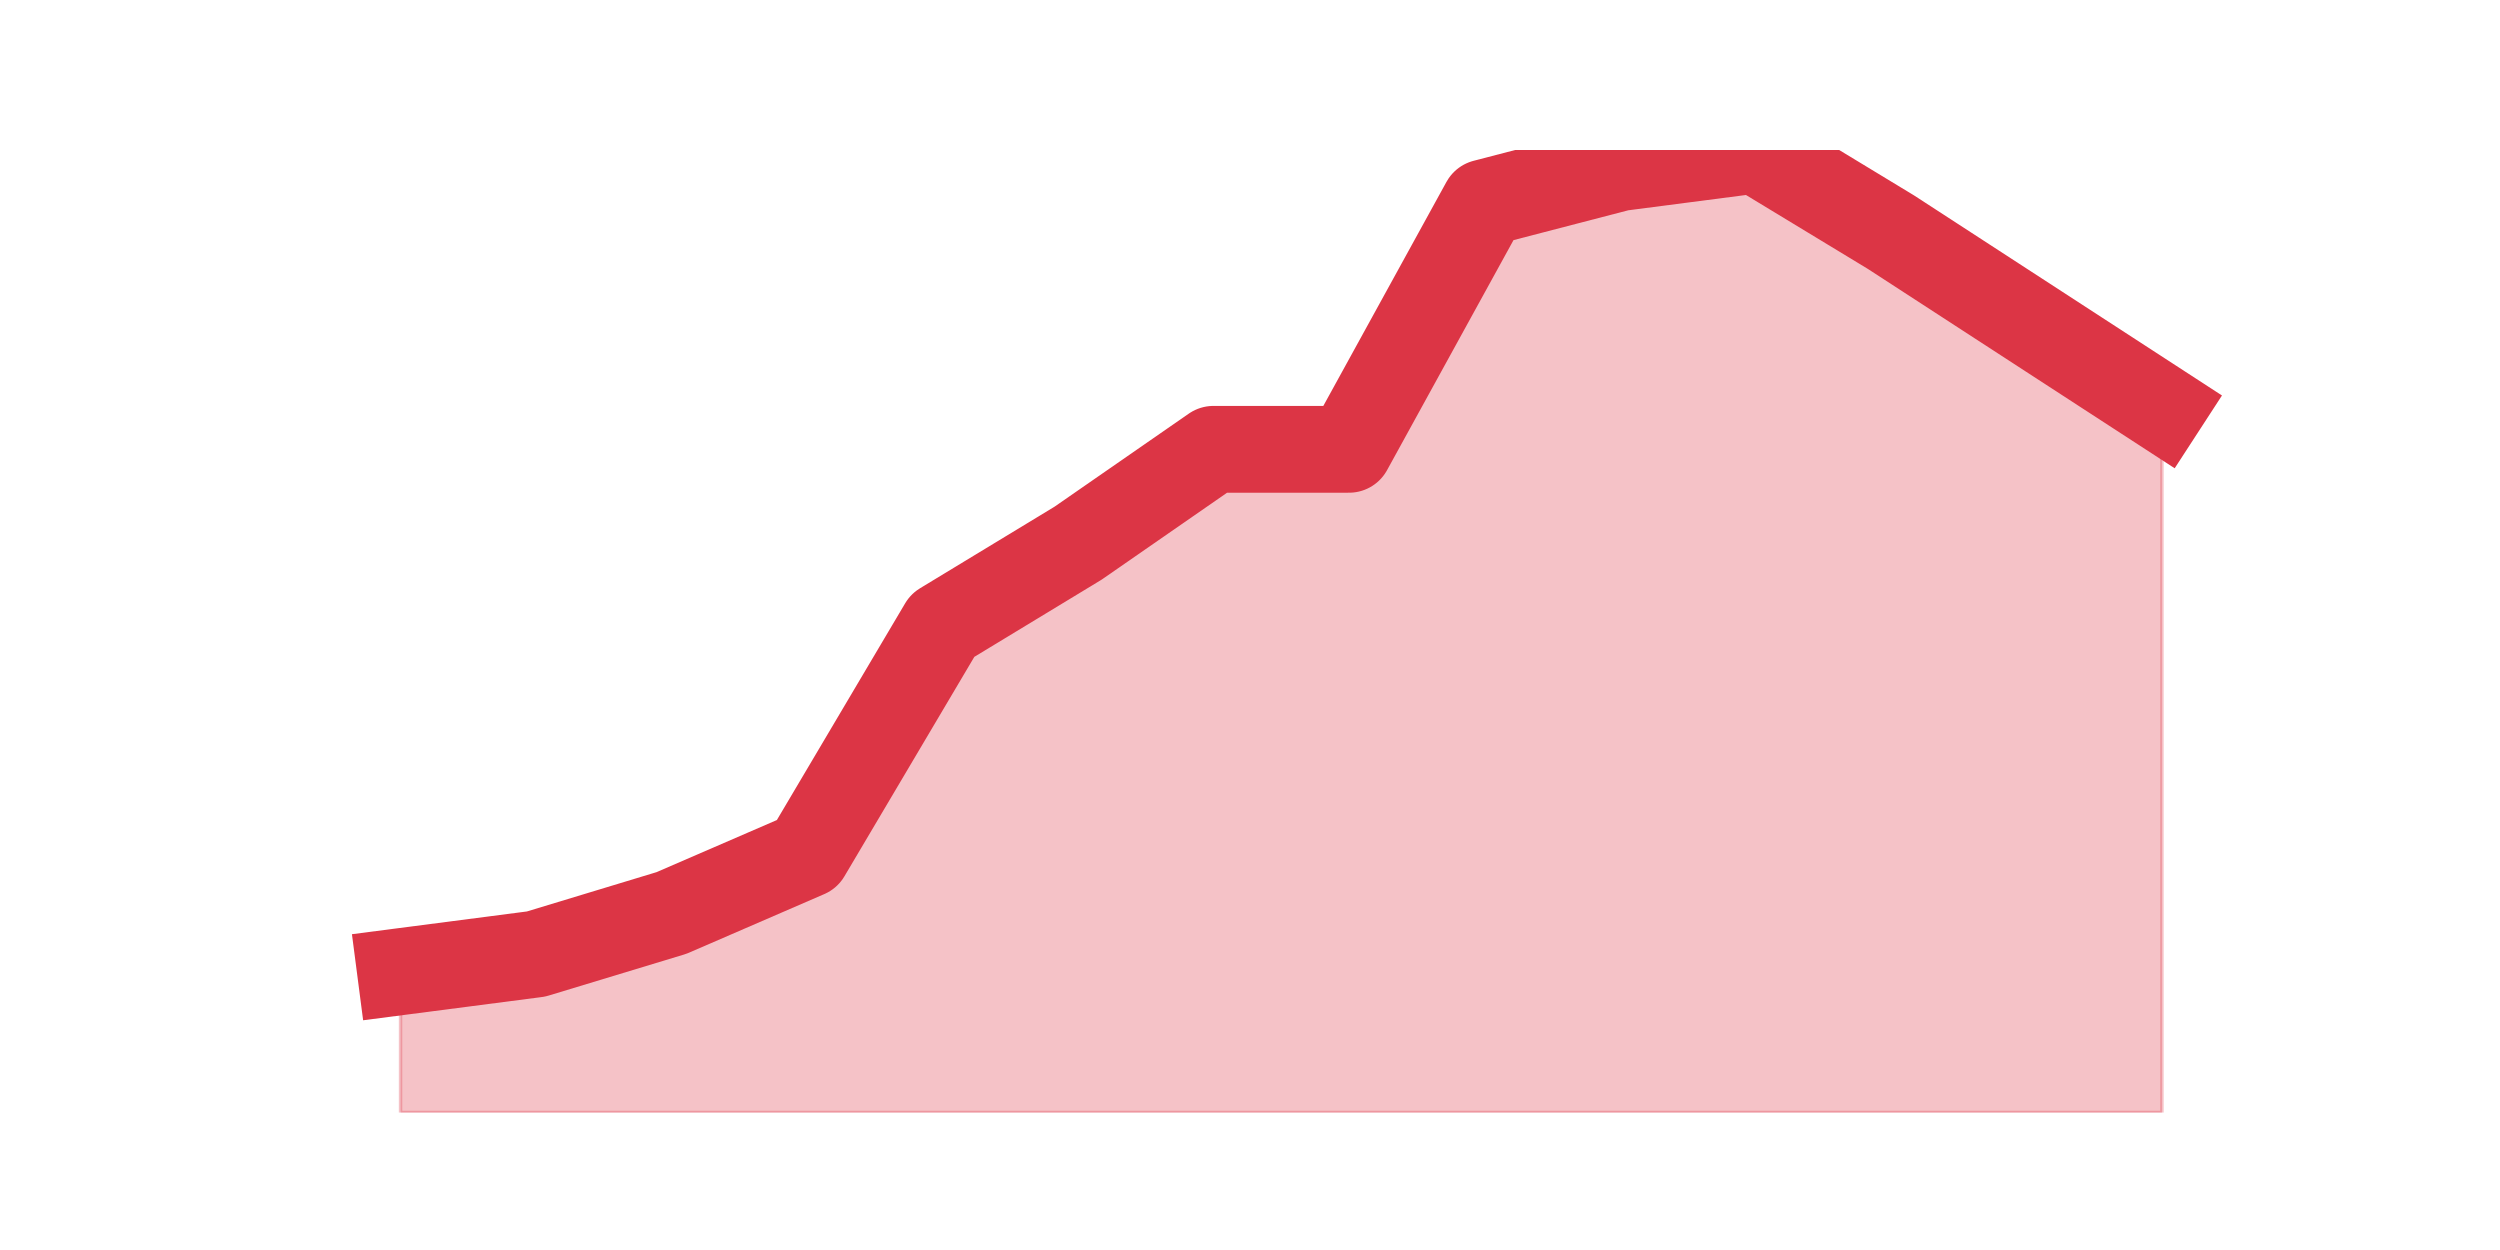 <?xml version="1.0" encoding="utf-8" standalone="no"?>
<!DOCTYPE svg PUBLIC "-//W3C//DTD SVG 1.1//EN"
  "http://www.w3.org/Graphics/SVG/1.1/DTD/svg11.dtd">
<svg height="360pt" version="1.1" viewBox="0 0 720 360" width="720pt" xmlns="http://www.w3.org/2000/svg" xmlns:xlink="http://www.w3.org/1999/xlink">
 <defs>
  <style type="text/css">*{stroke-linecap:butt;stroke-linejoin:round;}</style>
 </defs>
 <g id="figure_1">
  <g id="patch_1">
   <path d="M 0 360 
L 720 360 
L 720 0 
L 0 0 
z
" style="fill:none;"/>
  </g>
  <g id="axes_1">
   <g id="matplotlib.axis_1"/>
   <g id="matplotlib.axis_2"/>
   <g id="PolyCollection_1">
    <defs>
     <path d="M 115.364 -80.166 
L 115.364 -39.6 
L 154.385 -39.6 
L 193.406 -39.6 
L 232.427 -39.6 
L 271.448 -39.6 
L 310.469 -39.6 
L 349.49 -39.6 
L 388.51 -39.6 
L 427.531 -39.6 
L 466.552 -39.6 
L 505.573 -39.6 
L 544.594 -39.6 
L 583.615 -39.6 
L 622.636 -39.6 
L 622.636 -242.429 
L 622.636 -242.429 
L 583.615 -267.783 
L 544.594 -293.137 
L 505.573 -316.8 
L 466.552 -311.729 
L 427.531 -301.588 
L 388.51 -230.598 
L 349.49 -230.598 
L 310.469 -203.554 
L 271.448 -179.89 
L 232.427 -113.971 
L 193.406 -97.068 
L 154.385 -85.237 
L 115.364 -80.166 
z
" id="mbecf80a027" style="stroke:#dc3545;stroke-opacity:0.3;"/>
    </defs>
    <g clip-path="url(#p754215fac5)">
     <use style="fill:#dc3545;fill-opacity:0.3;stroke:#dc3545;stroke-opacity:0.3;" x="0" xlink:href="#mbecf80a027" y="360"/>
    </g>
   </g>
   <g id="line2d_1">
    <path clip-path="url(#p754215fac5)" d="M 115.364 279.834 
L 154.385 274.763 
L 193.406 262.932 
L 232.427 246.029 
L 271.448 180.11 
L 310.469 156.446 
L 349.49 129.402 
L 388.51 129.402 
L 427.531 58.412 
L 466.552 48.271 
L 505.573 43.2 
L 544.594 66.863 
L 583.615 92.217 
L 622.636 117.571 
" style="fill:none;stroke:#dc3545;stroke-linecap:square;stroke-width:25;"/>
   </g>
  </g>
 </g>
 <defs>
  <clipPath id="p754215fac5">
   <rect height="277.2" width="558" x="90" y="43.2"/>
  </clipPath>
 </defs>
</svg>
